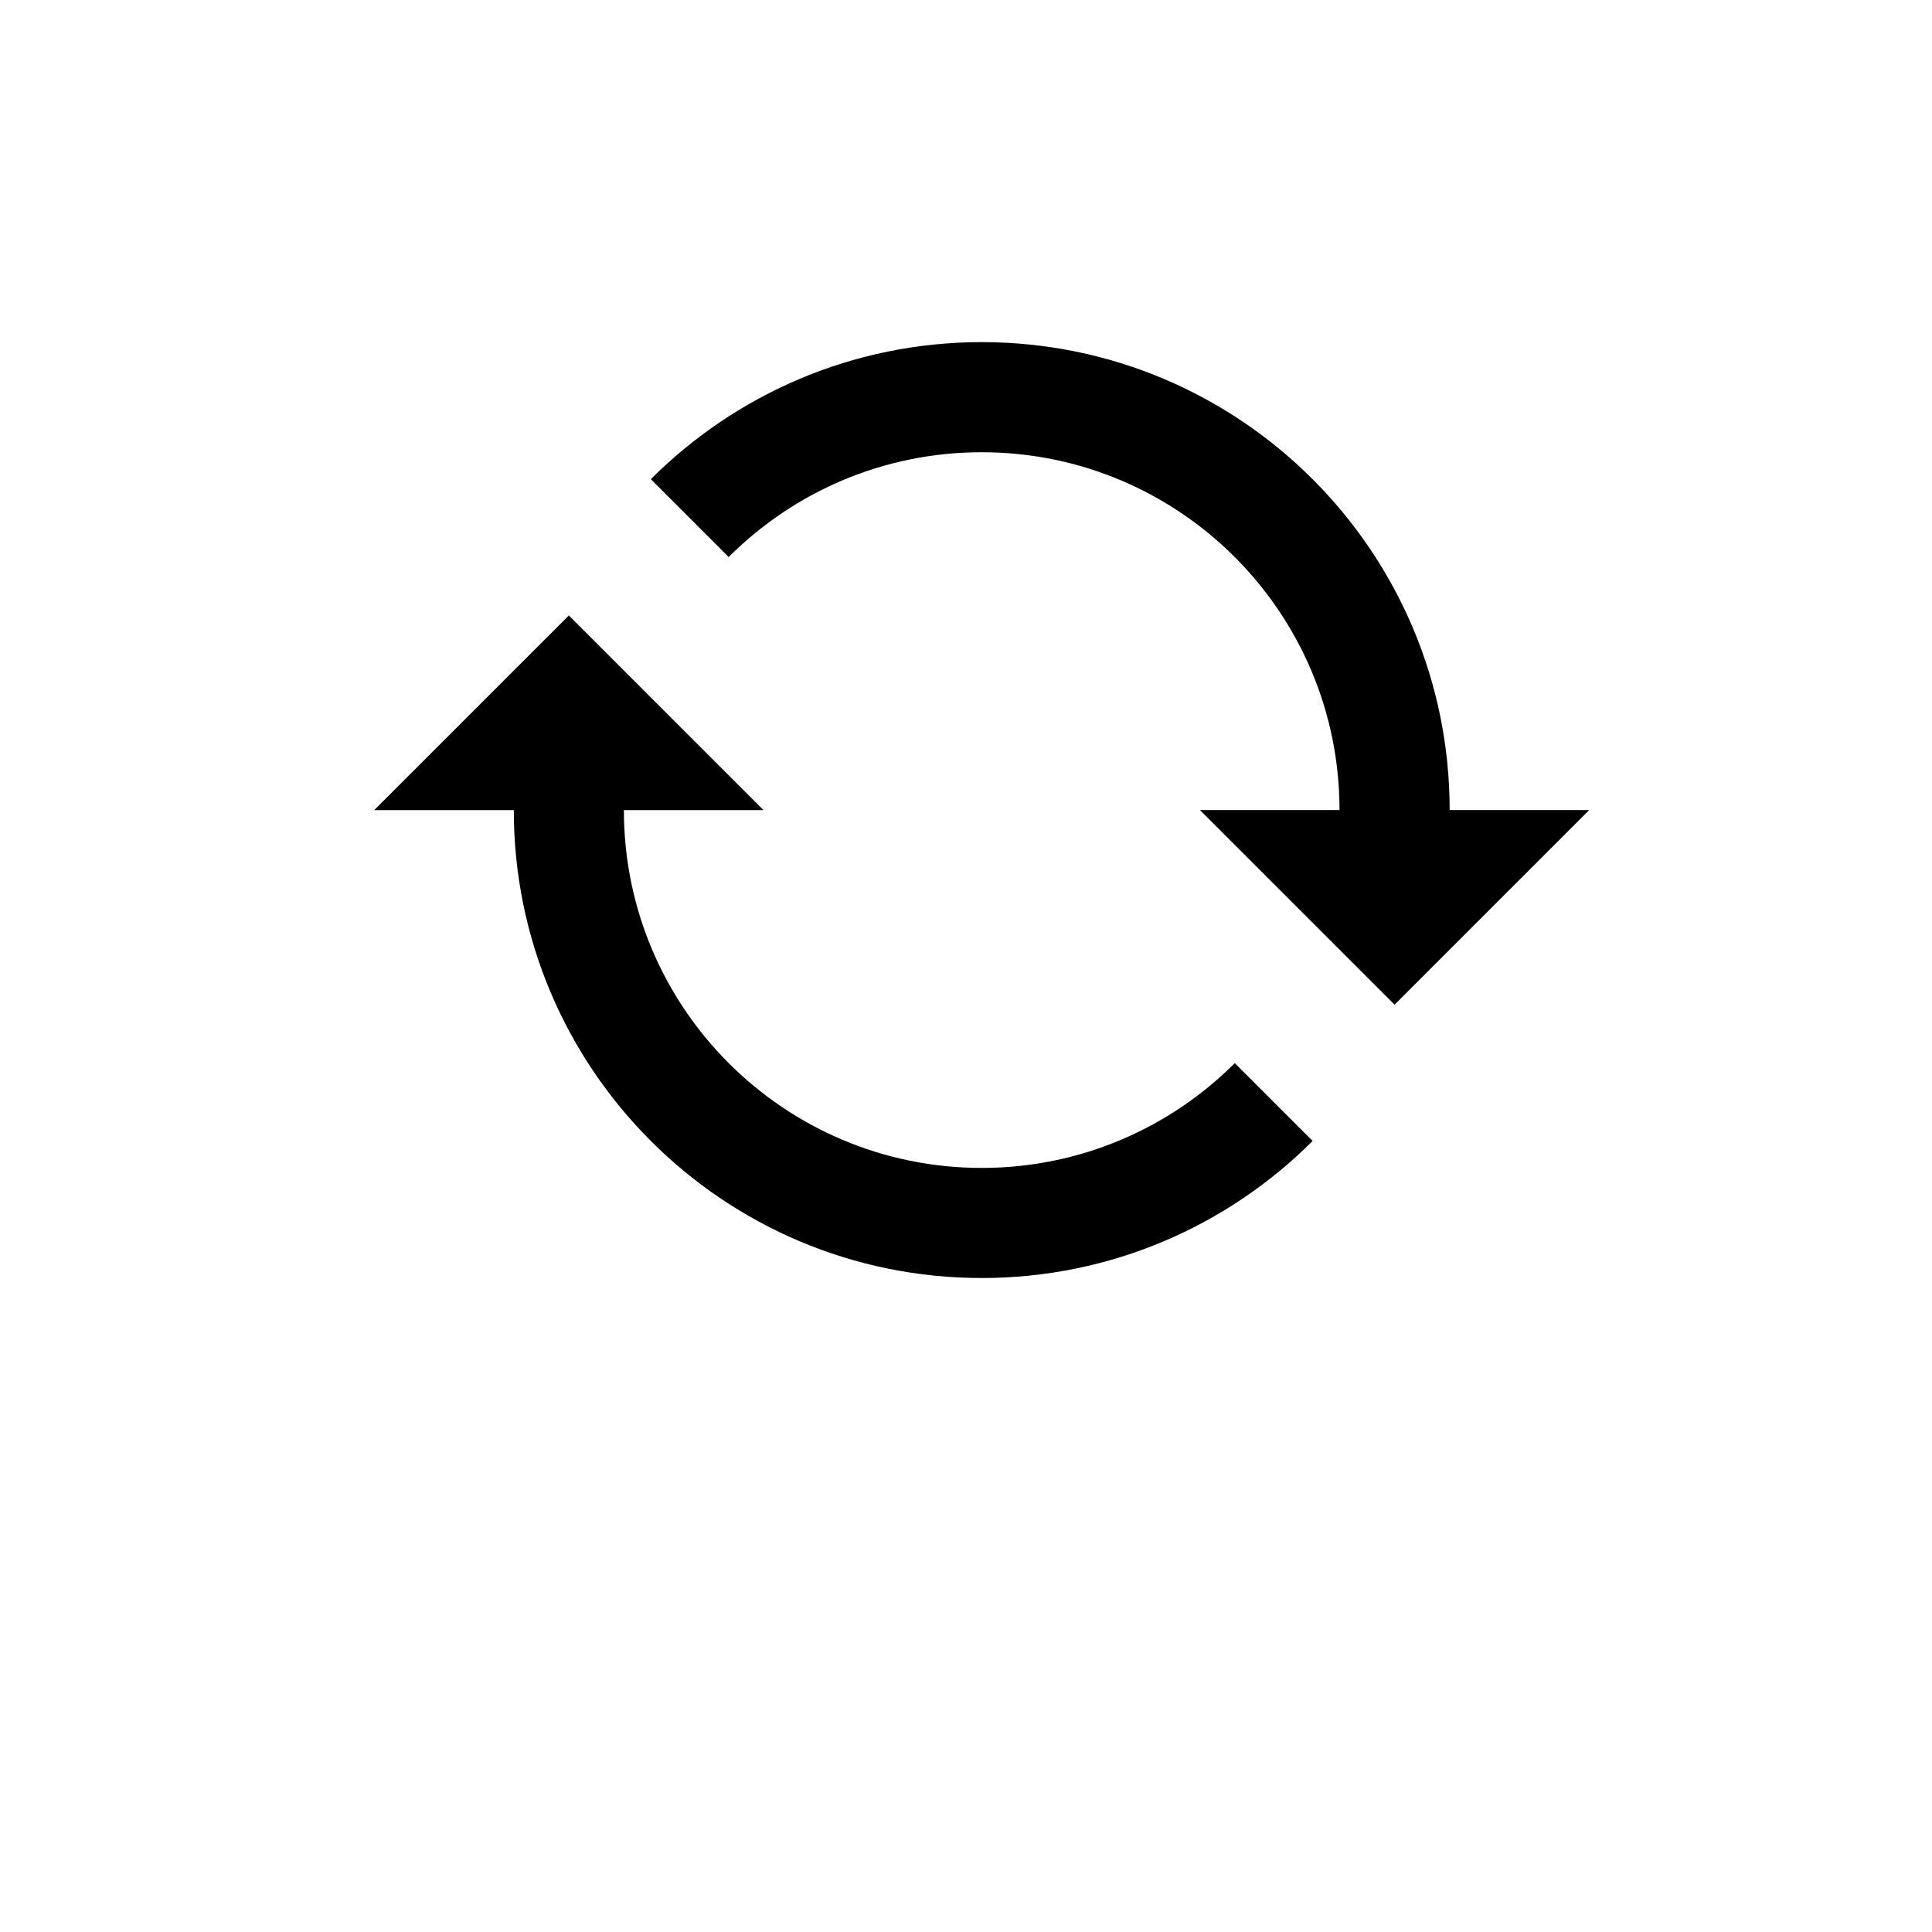 <?xml version="1.0" encoding="UTF-8"?>
<svg width="700pt" height="700pt" version="1.1" viewBox="0 0 700 700" xmlns="http://www.w3.org/2000/svg" xmlns:xlink="http://www.w3.org/1999/xlink">
 <g>
  <path d="m525.24 293.5c0-93.637-75.906-169.54-169.54-169.54-46.812 0-89.199 18.98-119.89 49.656l28.203 28.215c23.469-23.469 55.879-37.977 91.672-37.977 71.609 0 129.65 58.043 129.65 129.65h-50.574l70.52 70.52 70.52-70.52z" fill-rule="evenodd"/>
  <path d="m355.7 423.16c-71.609 0-129.65-58.043-129.65-129.65h50.574l-70.52-70.52-70.52 70.52h50.574c0 93.637 75.906 169.54 169.54 169.54 46.812 0 89.199-18.969 119.89-49.656l-28.203-28.203c-23.469 23.457-55.879 37.969-91.684 37.969z" fill-rule="evenodd"/>
  <use y="669.078" xlink:href="#u"/>
  <use x="36.598" y="669.078" xlink:href="#c"/>
  <use x="61.188" y="669.078" xlink:href="#a"/>
  <use x="95.008" y="669.078" xlink:href="#b"/>
  <use x="128.66" y="669.078" xlink:href="#d"/>
  <use x="152.496" y="669.078" xlink:href="#a"/>
  <use x="186.316" y="669.078" xlink:href="#f"/>
  <use x="239.371" y="669.078" xlink:href="#k"/>
  <use x="275.066" y="669.078" xlink:href="#j"/>
  <use x="324.934" y="669.078" xlink:href="#i"/>
  <use x="366.324" y="669.078" xlink:href="#b"/>
  <use x="399.977" y="669.078" xlink:href="#t"/>
  <use x="432.48" y="669.078" xlink:href="#s"/>
  <use x="449.574" y="669.078" xlink:href="#f"/>
  <use x="502.629" y="669.078" xlink:href="#h"/>
  <use x="539.176" y="669.078" xlink:href="#b"/>
  <use x="572.828" y="669.078" xlink:href="#c"/>
  <use x="597.418" y="669.078" xlink:href="#a"/>
  <use x="631.238" y="669.078" xlink:href="#g"/>
  <use x="648.332" y="669.078" xlink:href="#b"/>
  <use y="718.945" xlink:href="#r"/>
  <use x="21.695" y="718.945" xlink:href="#c"/>
  <use x="46.285" y="718.945" xlink:href="#e"/>
  <use x="80.547" y="718.945" xlink:href="#q"/>
  <use x="149.867" y="718.945" xlink:href="#d"/>
  <use x="173.703" y="718.945" xlink:href="#p"/>
  <use x="209.203" y="718.945" xlink:href="#a"/>
  <use x="260.383" y="718.945" xlink:href="#o"/>
  <use x="302.117" y="718.945" xlink:href="#e"/>
  <use x="336.375" y="718.945" xlink:href="#n"/>
  <use x="371.879" y="718.945" xlink:href="#m"/>
  <use x="424.738" y="718.945" xlink:href="#h"/>
  <use x="461.285" y="718.945" xlink:href="#c"/>
  <use x="485.879" y="718.945" xlink:href="#e"/>
  <use x="520.137" y="718.945" xlink:href="#g"/>
  <use x="537.23" y="718.945" xlink:href="#a"/>
  <use x="571.051" y="718.945" xlink:href="#l"/>
  <use x="600.609" y="718.945" xlink:href="#d"/>
 </g>
</svg>
